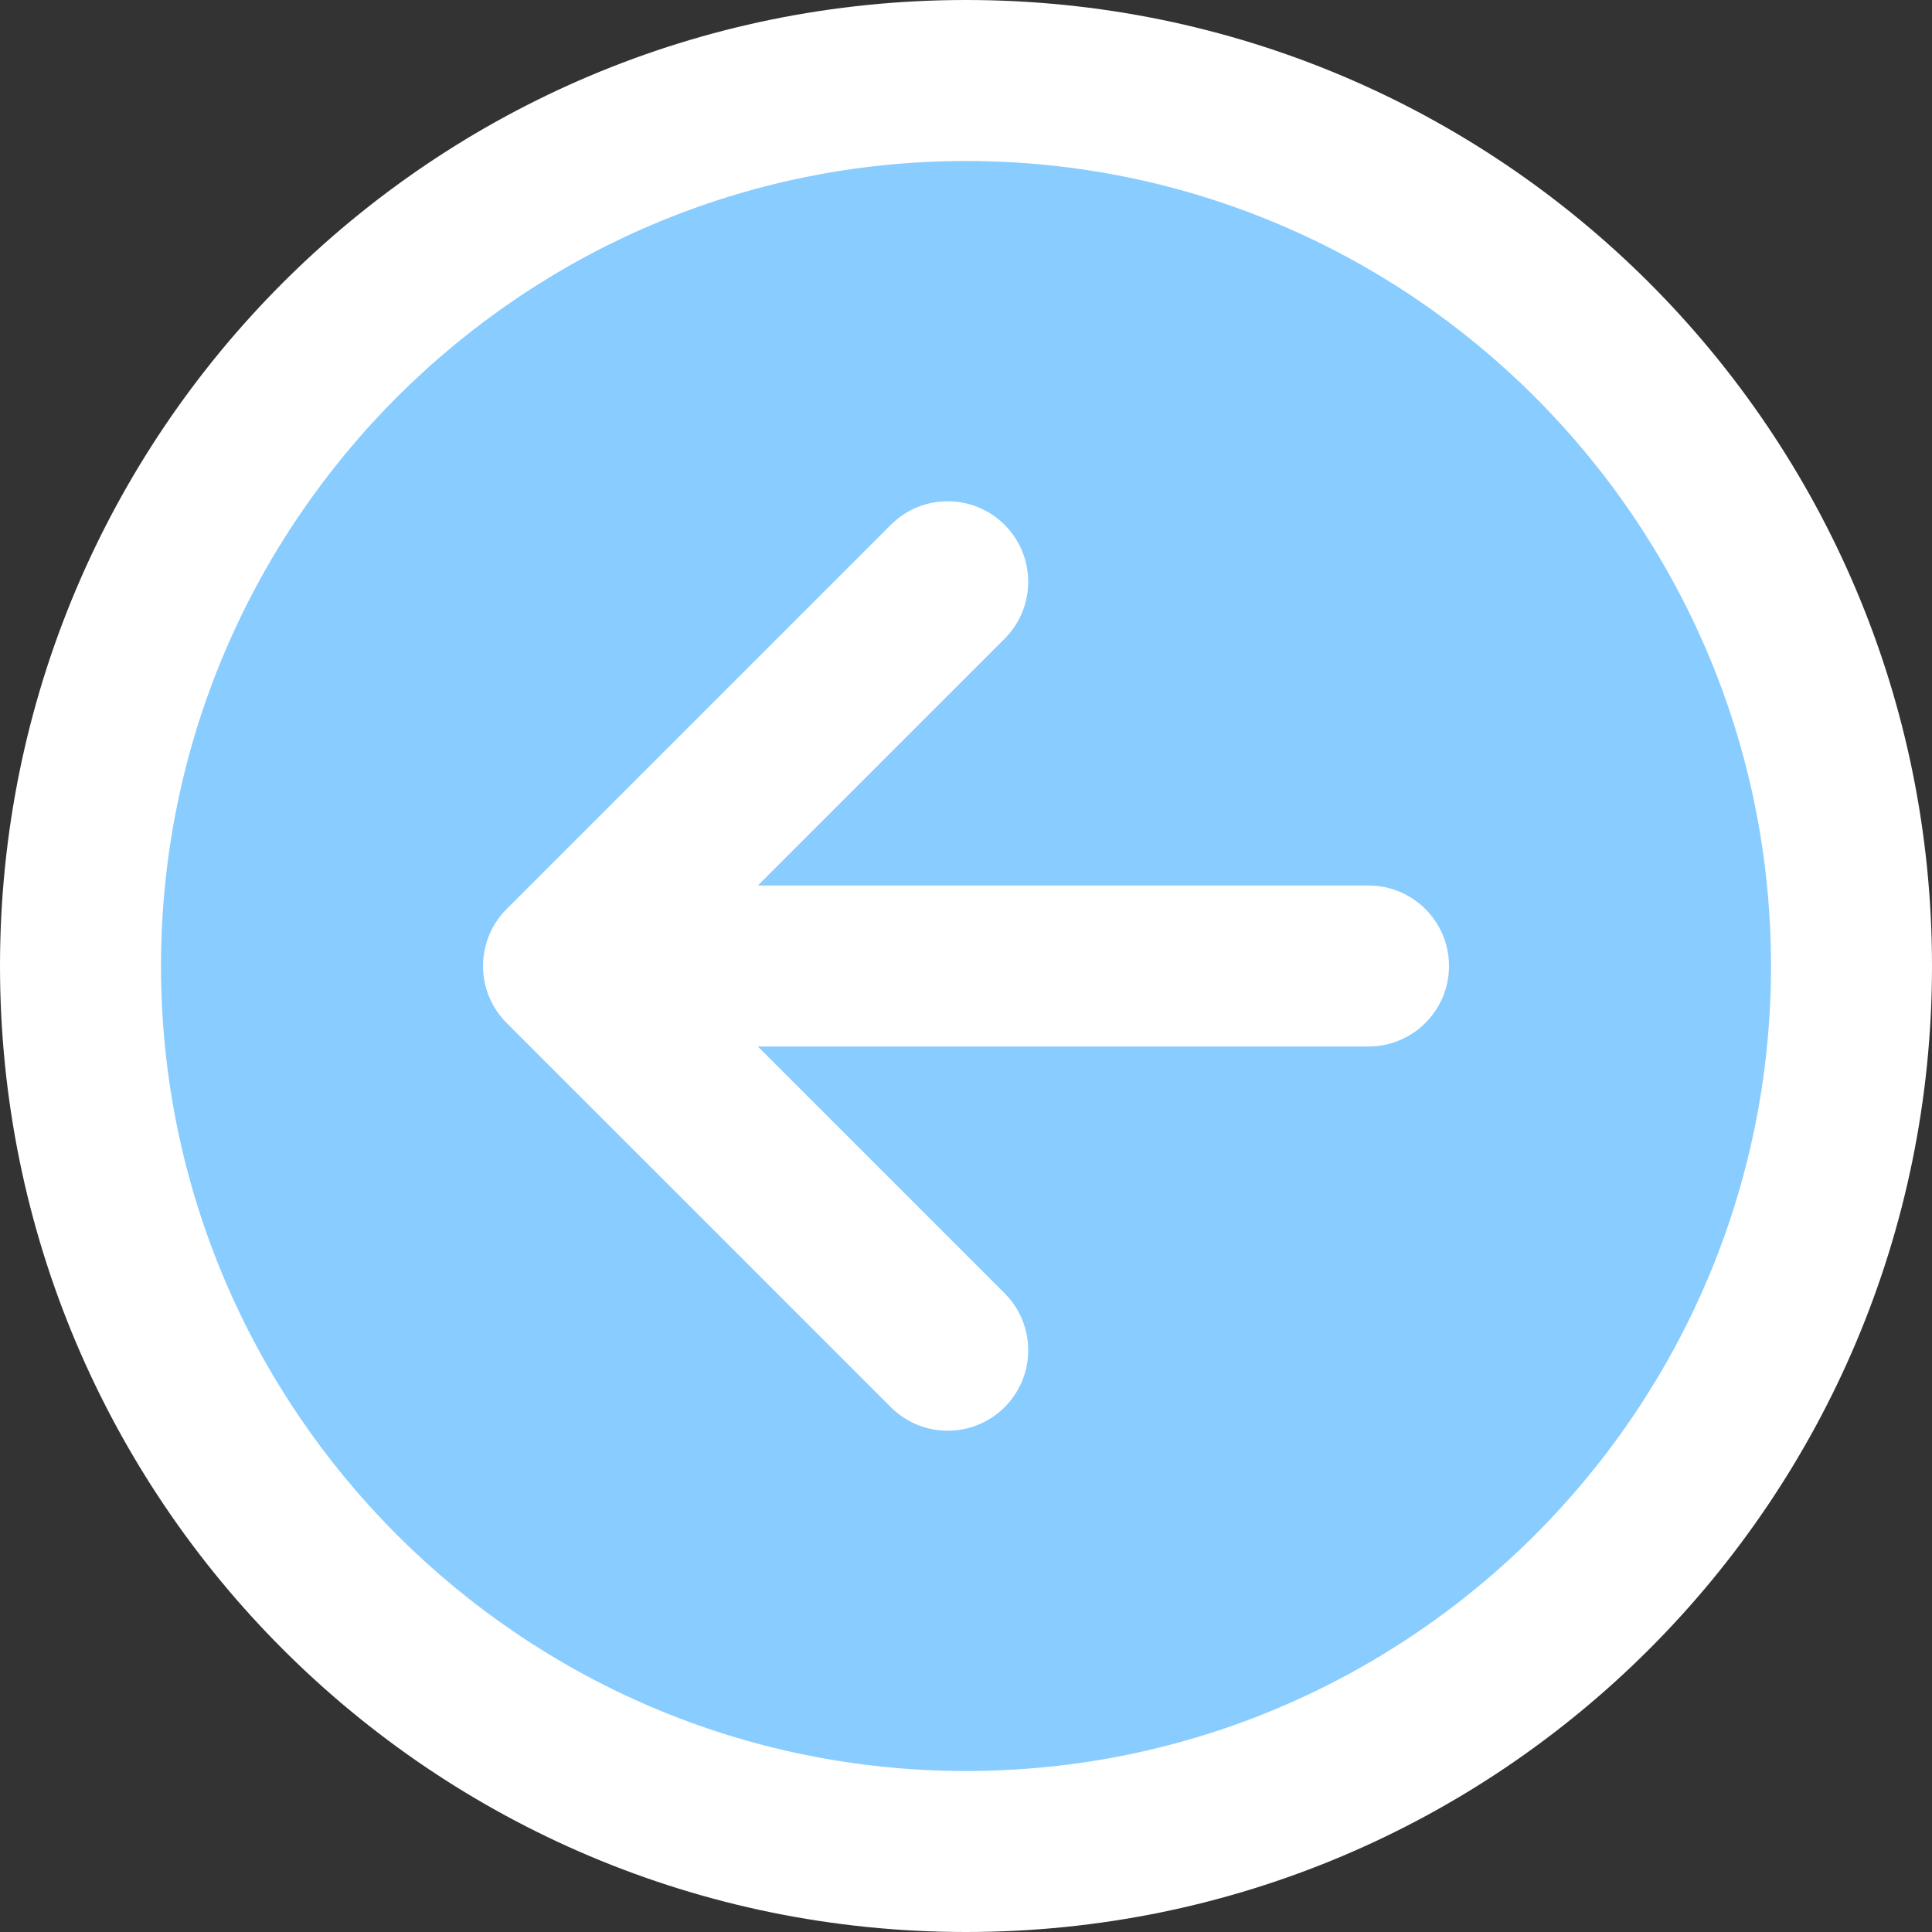 <svg xmlns="http://www.w3.org/2000/svg" xmlns:xlink="http://www.w3.org/1999/xlink" preserveAspectRatio="xMidYMid meet" version="1.0" viewBox="16.0 16.0 480.0 480.0" zoomAndPan="magnify" style="fill: rgb(0, 0, 0);" original_string_length="1207"><rect x="16.0" y="16.0" width="480.0" height="480.0" fill="#333333" stroke="none"/><g><g><g><g id="__id26_spzhjfon1v"><circle cx="256" cy="256" r="220" style="fill: rgb(137, 204, 255);"/></g><g id="__id27_spzhjfon1v"><path d="M356,236H204.284l61.318-61.318c7.81-7.811,7.81-20.474,0-28.284 c-7.811-7.811-20.474-7.811-28.284,0l-95.46,95.46c-7.24,7.24-7.844,18.88-1.328,26.815c1.308,1.597-3.854-3.772,96.788,96.93 c7.809,7.809,20.473,7.811,28.284,0c7.81-7.81,7.81-20.475,0-28.285L204.284,276H356c11.046,0,20-8.954,20-20 S367.046,236,356,236z" style="fill: rgb(255, 255, 255);"/></g><g id="__id28_spzhjfon1v"><path d="M256,16C123.362,16,16,123.344,16,256c0,132.638,107.343,240,240,240 c132.638,0,240-107.343,240-240C496,123.362,388.656,16,256,16z M256,456c-110.28,0-200-89.72-200-200S145.72,56,256,56 s200,89.72,200,200S366.28,456,256,456z" style="fill: rgb(255, 255, 255);"/></g></g></g></g></svg>